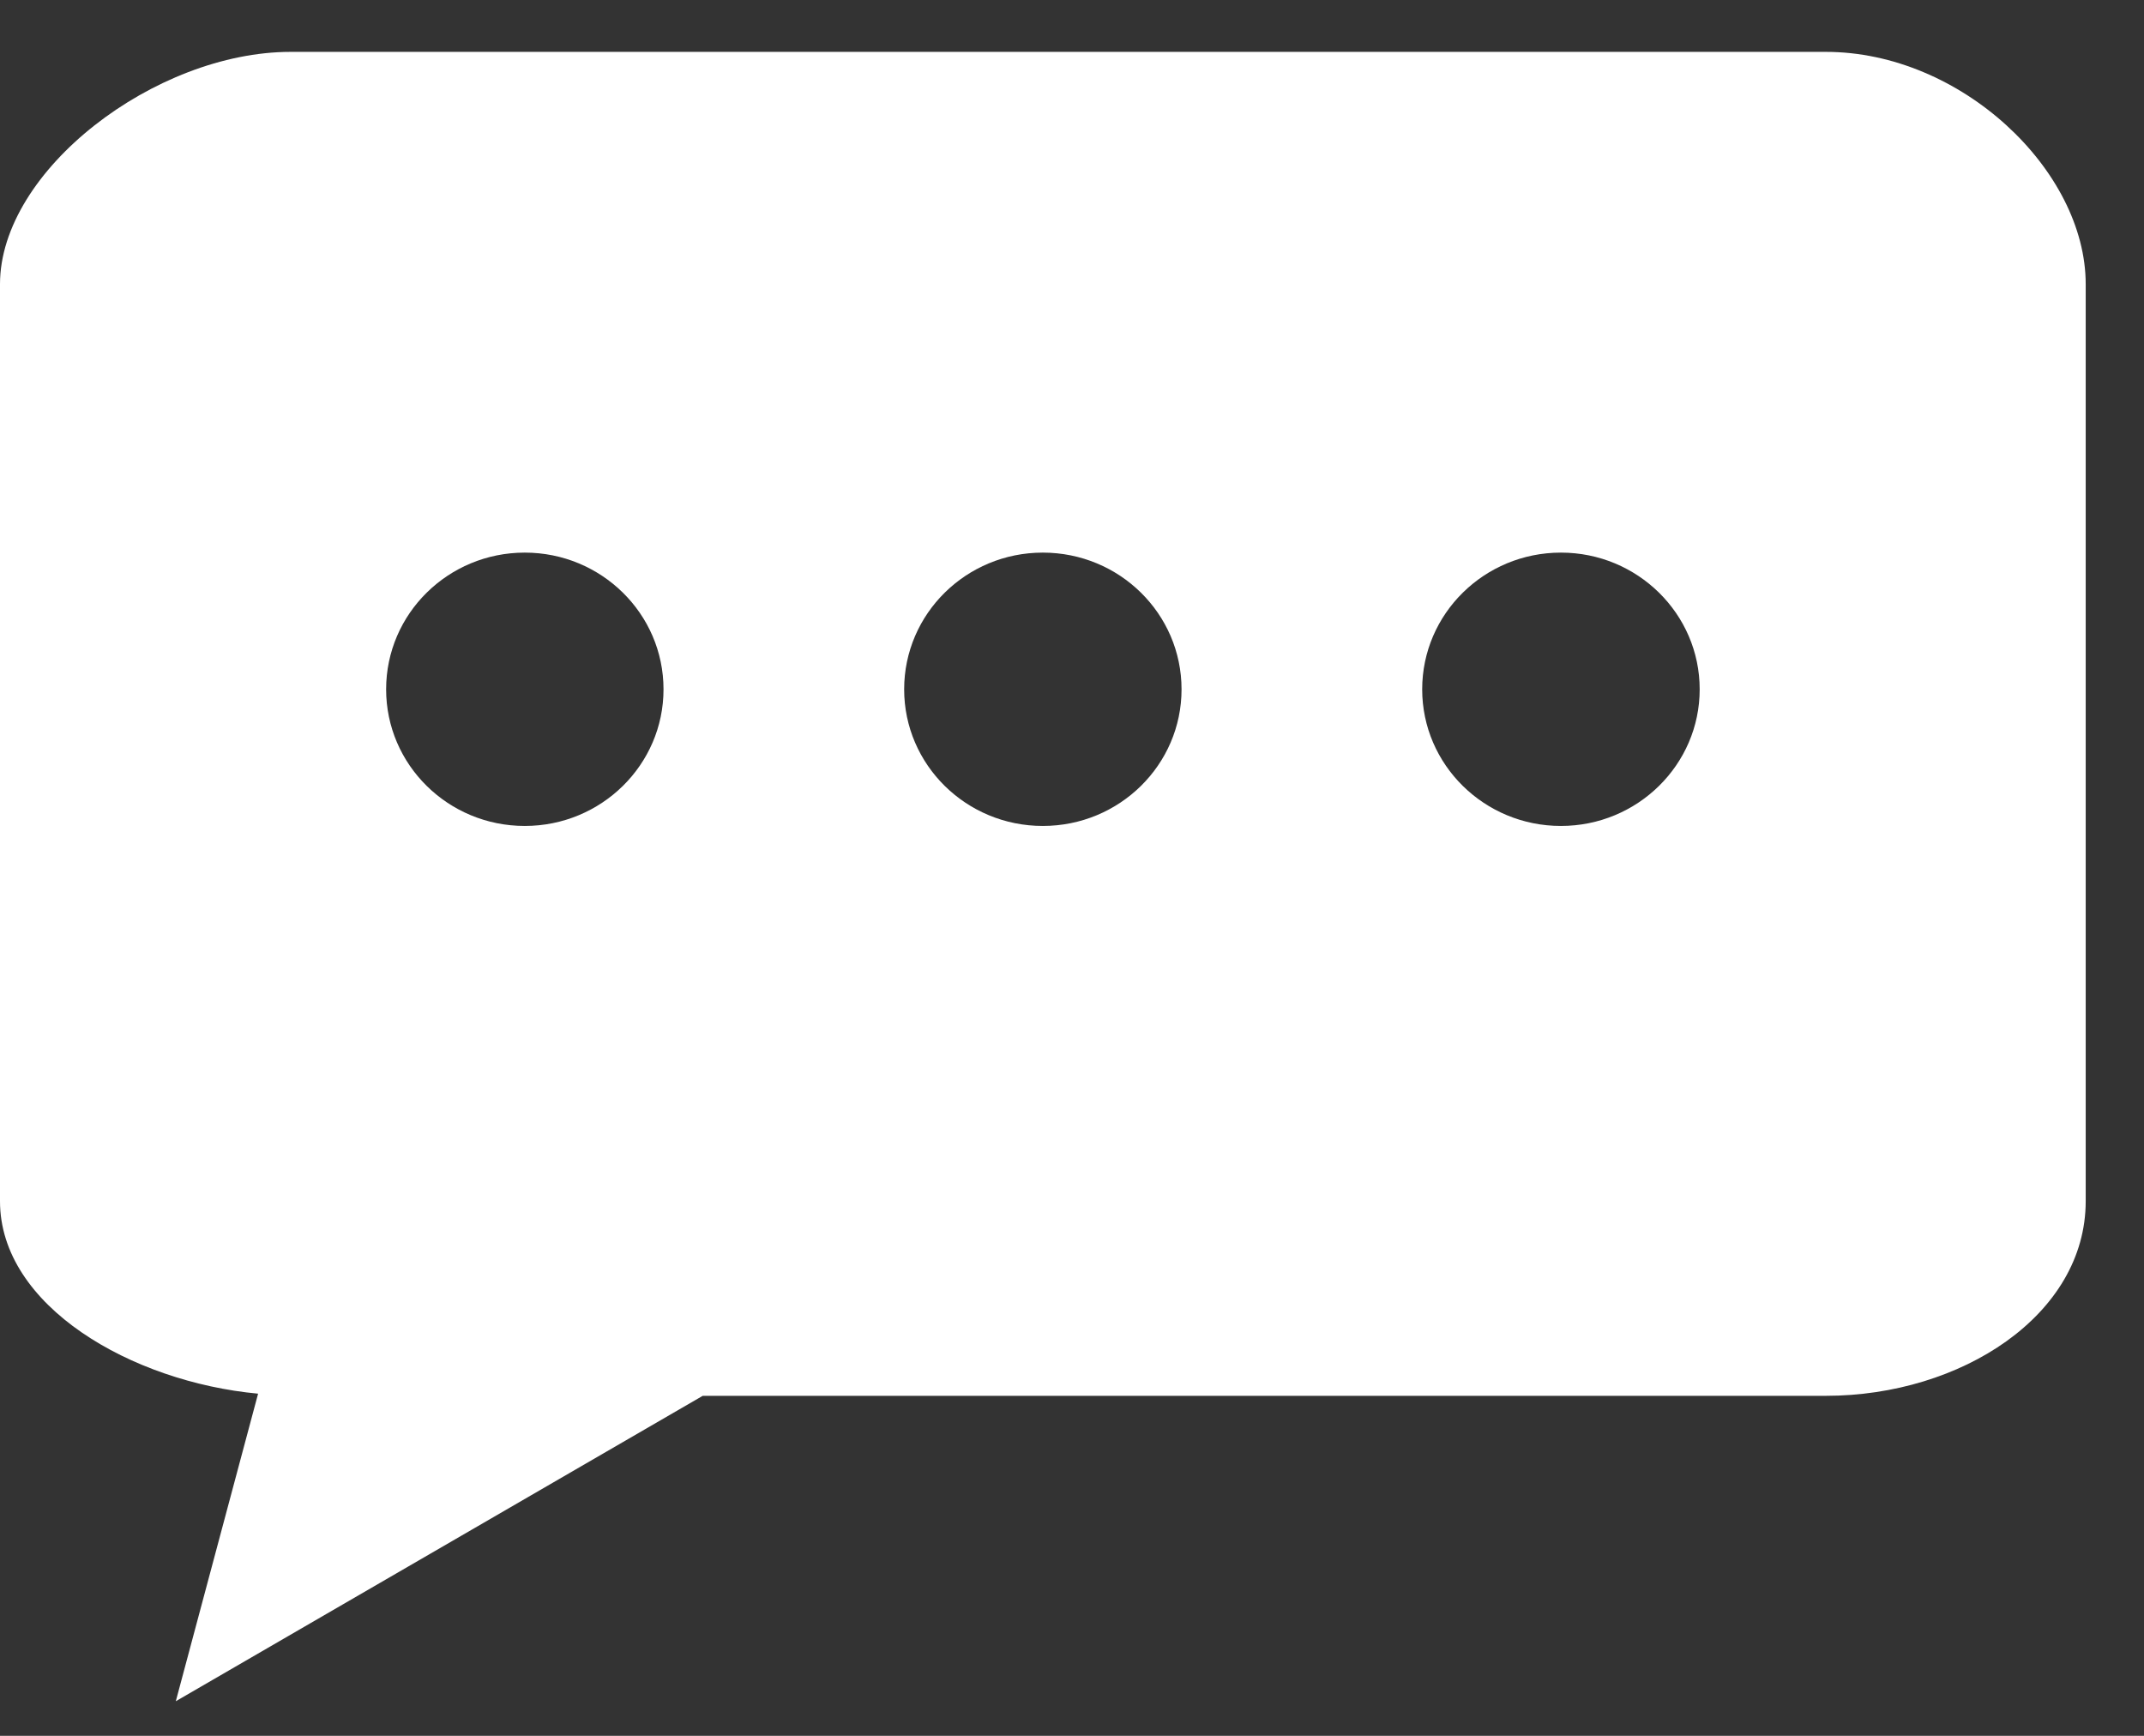 <svg width="21" height="17" viewBox="0 0 21 17" fill="none" xmlns="http://www.w3.org/2000/svg">
<rect x="0" y="0" width="21" height="17" fill="#333333" stroke="none"/>
<path d="M17.884 0.508H2.846C1.523 0.508 0 1.667 0 2.783V11.764C0 12.792 1.29 13.534 2.528 13.649L1.722 16.661L6.883 13.67H17.884C19.208 13.67 20.429 12.879 20.429 11.764V4.498V2.783C20.429 1.667 19.207 0.508 17.884 0.508ZM5.14 8.089C4.39 8.089 3.782 7.49 3.782 6.751C3.782 6.011 4.39 5.412 5.14 5.412C5.89 5.412 6.499 6.011 6.499 6.751C6.499 7.49 5.89 8.089 5.14 8.089ZM10.214 8.089C9.464 8.089 8.856 7.49 8.856 6.751C8.856 6.011 9.464 5.412 10.214 5.412C10.965 5.412 11.573 6.011 11.573 6.751C11.573 7.49 10.965 8.089 10.214 8.089ZM15.289 8.089C14.539 8.089 13.93 7.49 13.93 6.751C13.93 6.011 14.539 5.412 15.289 5.412C16.038 5.412 16.648 6.011 16.648 6.751C16.648 7.49 16.038 8.089 15.289 8.089Z" fill="white"/>
</svg>

